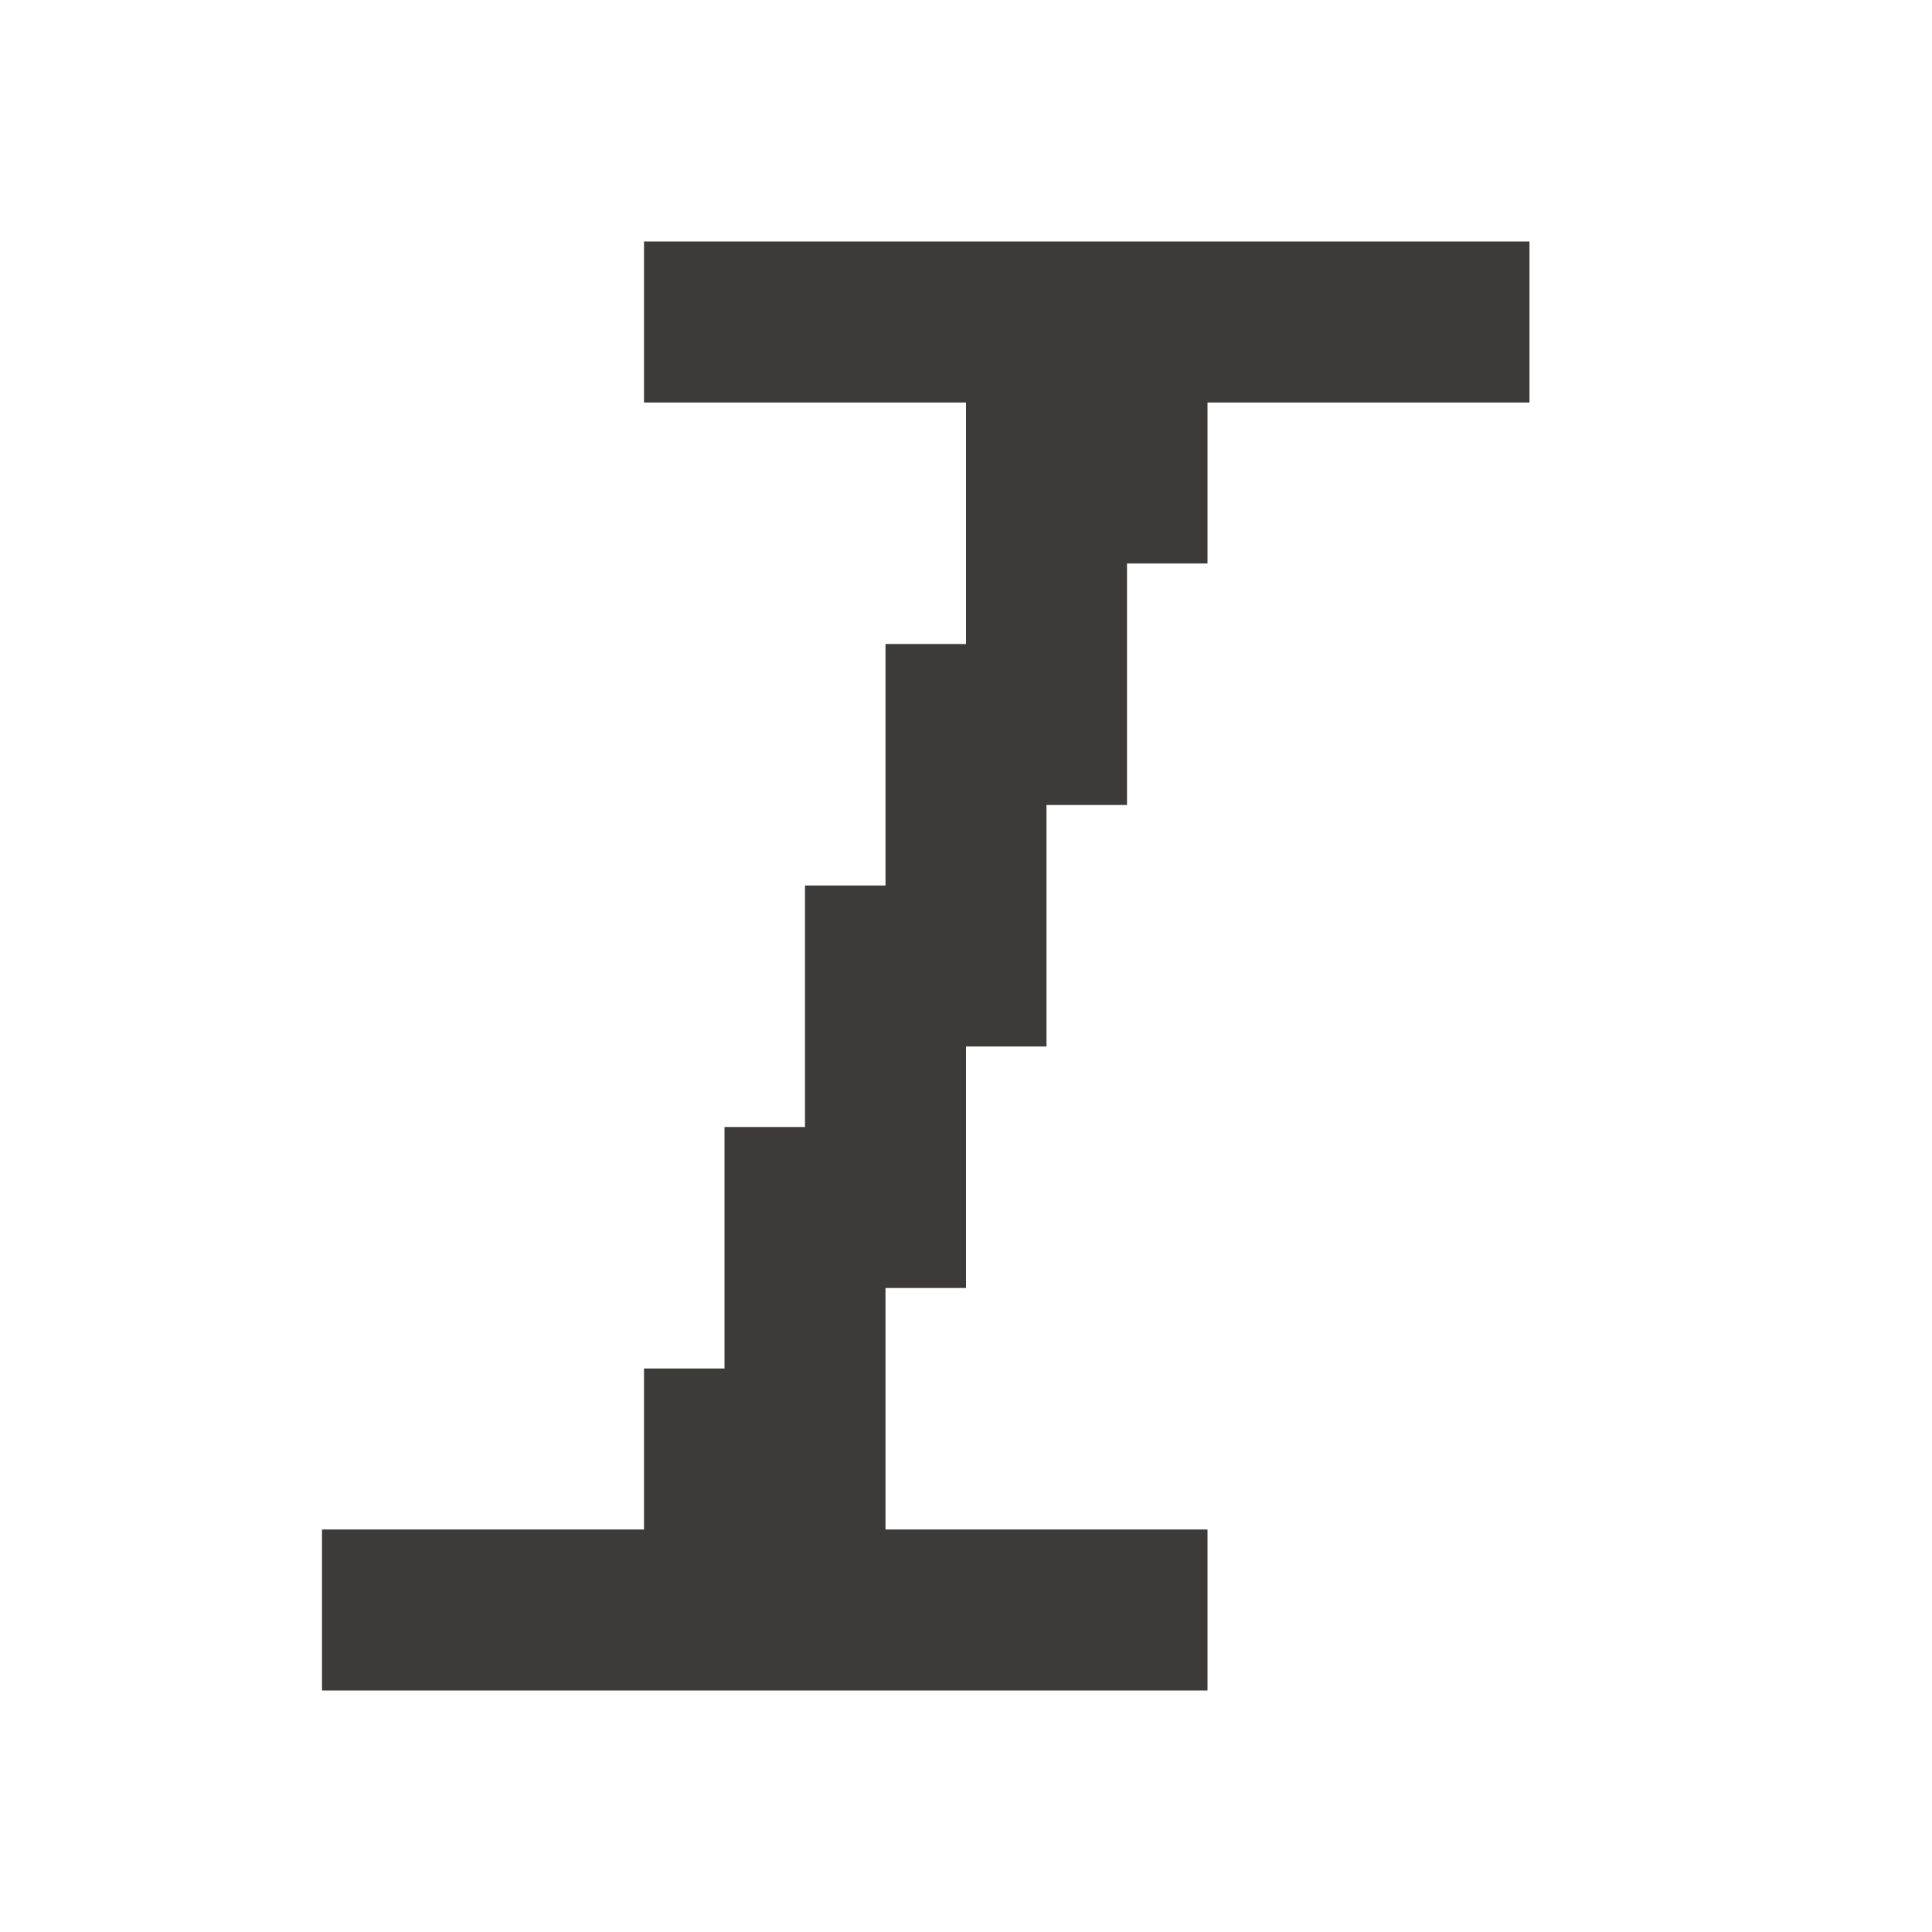 <svg width="24" height="24" viewBox="0 0 24 24" fill="none" xmlns="http://www.w3.org/2000/svg">
<path d="M8 3V5H12V8H11V11H10V14H9V17H8V19H4V21H15V20V19H11V16H12V13H13V10H14V7H15V5H19V3H8Z" fill="#3C3B39"/>
</svg>
